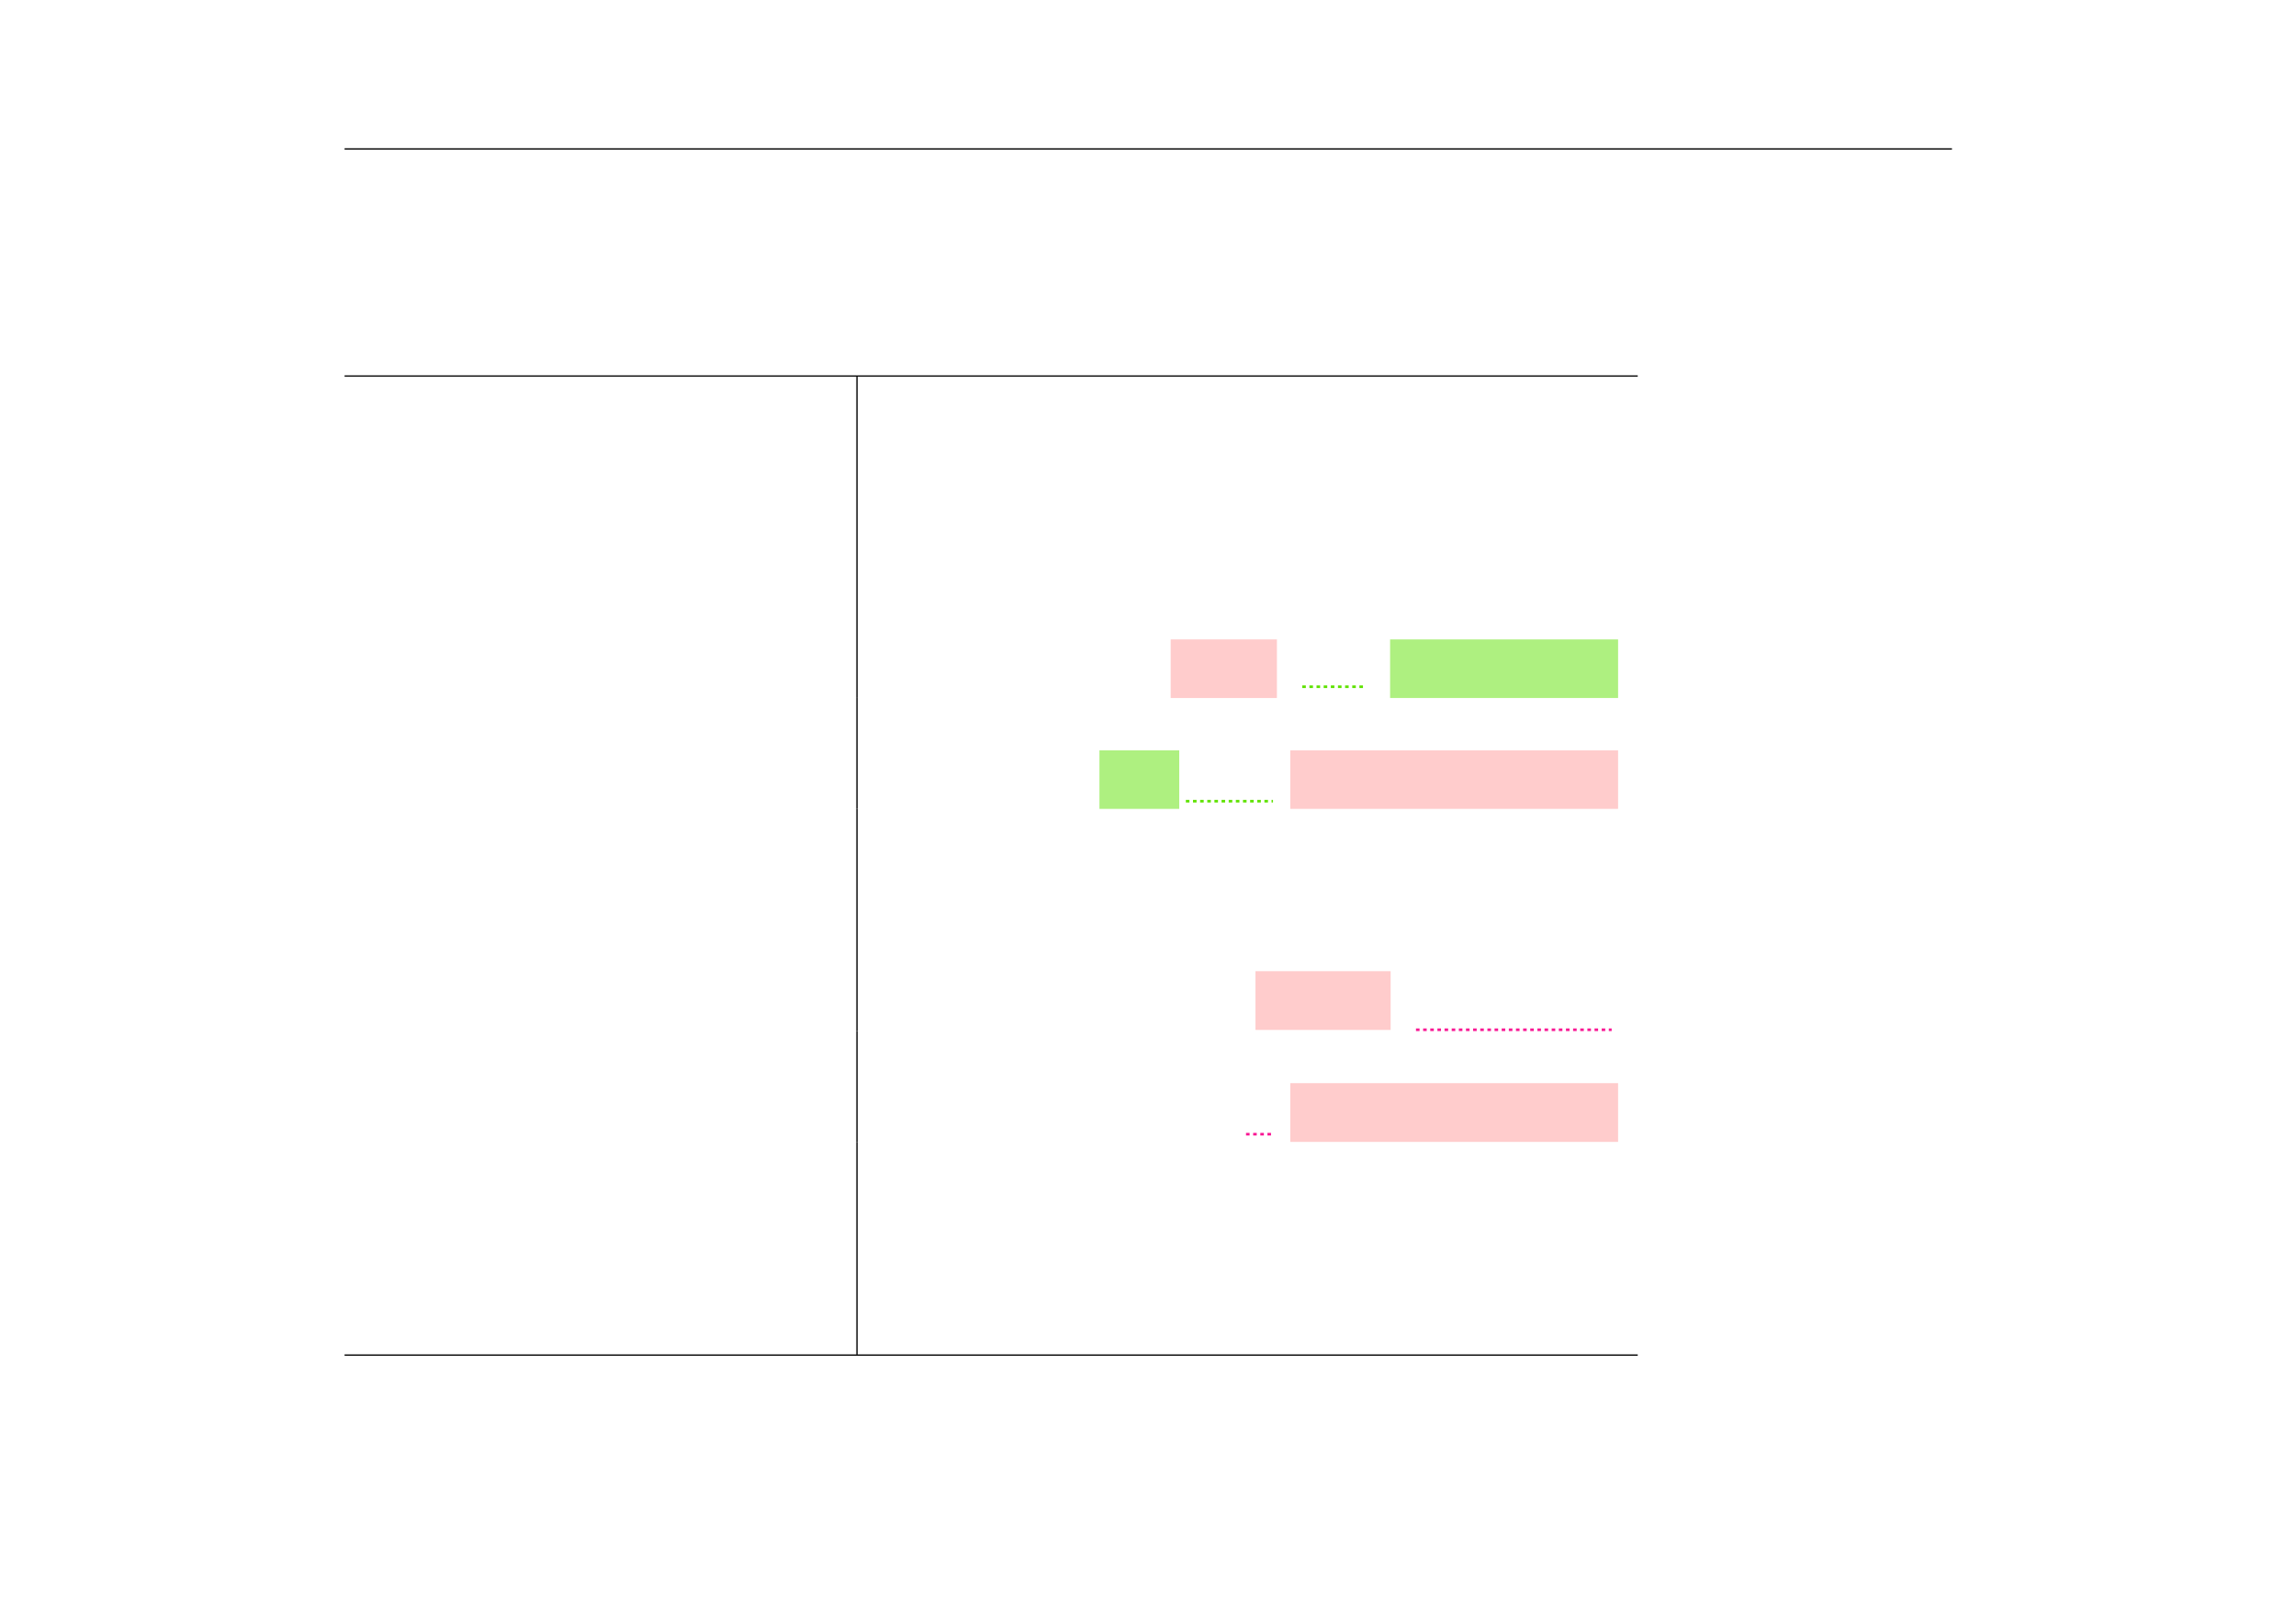 <?xml version="1.0" encoding="UTF-8" standalone="no"?>
<!DOCTYPE svg PUBLIC "-//W3C//DTD SVG 1.1//EN"
"http://www.w3.org/Graphics/SVG/1.1/DTD/svg11.dtd">
<svg viewBox="0 0 1286 909" version="1.1" xmlns="http://www.w3.org/2000/svg" xmlns:xlink="http://www.w3.org/1999/xlink">
<defs>
<style type="text/css"><![CDATA[
.g0_175{
fill: none;
stroke: #000000;
stroke-width: 0.73;
stroke-linecap: butt;
stroke-linejoin: miter;
}
.g1_175{
fill: #FFCCCC;
}
.g2_175{
fill: none;
stroke: #5EE200;
stroke-width: 1.461;
stroke-linecap: butt;
stroke-linejoin: miter;
stroke-dasharray: 2,2;
}
.g3_175{
fill: #AEF080;
}
.g4_175{
fill: none;
stroke: #F81693;
stroke-width: 1.461;
stroke-linecap: butt;
stroke-linejoin: miter;
stroke-dasharray: 2,2;
}
]]></style>
</defs>
<path d="M193,83.4h900.3M193,210.6H917.3m-724.3,0H917.3M480,240.2V211m0,58.5V240.2m0,59.4V269.5m0,59.3V299.6m0,58.5V328.8m0,62.1V358.1" class="g0_175"/>
<path d="M655.7,390.9h59.5V358.1H655.7v32.8Z" class="g1_175"/>
<path d="M729.4,384.6h35" class="g2_175"/>
<path d="M778.6,390.9H906.3V358.1H778.6v32.8Z" class="g3_175"/>
<path d="M480,420.2V390.9m0,62.1V420.2" class="g0_175"/>
<path d="M615.8,453h44.7V420.2H615.8V453Z" class="g3_175"/>
<path d="M664.2,448.7H713" class="g2_175"/>
<path d="M722.7,453H906.3V420.2H722.7V453Z" class="g1_175"/>
<path d="M480,484.4V453m0,60.6V484.4m0,58.4V513.6m0,63.8V542.8" class="g0_175"/>
<path d="M703.2,576.8h75.7V543.9H703.2v32.9Z" class="g1_175"/>
<path d="M793.1,576.7H902.7" class="g4_175"/>
<path d="M480,606.6V577.4m0,62.1V606.6" class="g0_175"/>
<path d="M697.9,635.2H713" class="g4_175"/>
<path d="M722.7,639.5H906.3V606.6H722.7v32.9Z" class="g1_175"/>
<path d="M480,668.7V639.5m0,58.5V668.7m0,60.6V698m0,60.5V729.3M193,758.9H917.3m-724.3,0H917.3" class="g0_175"/>
</svg>